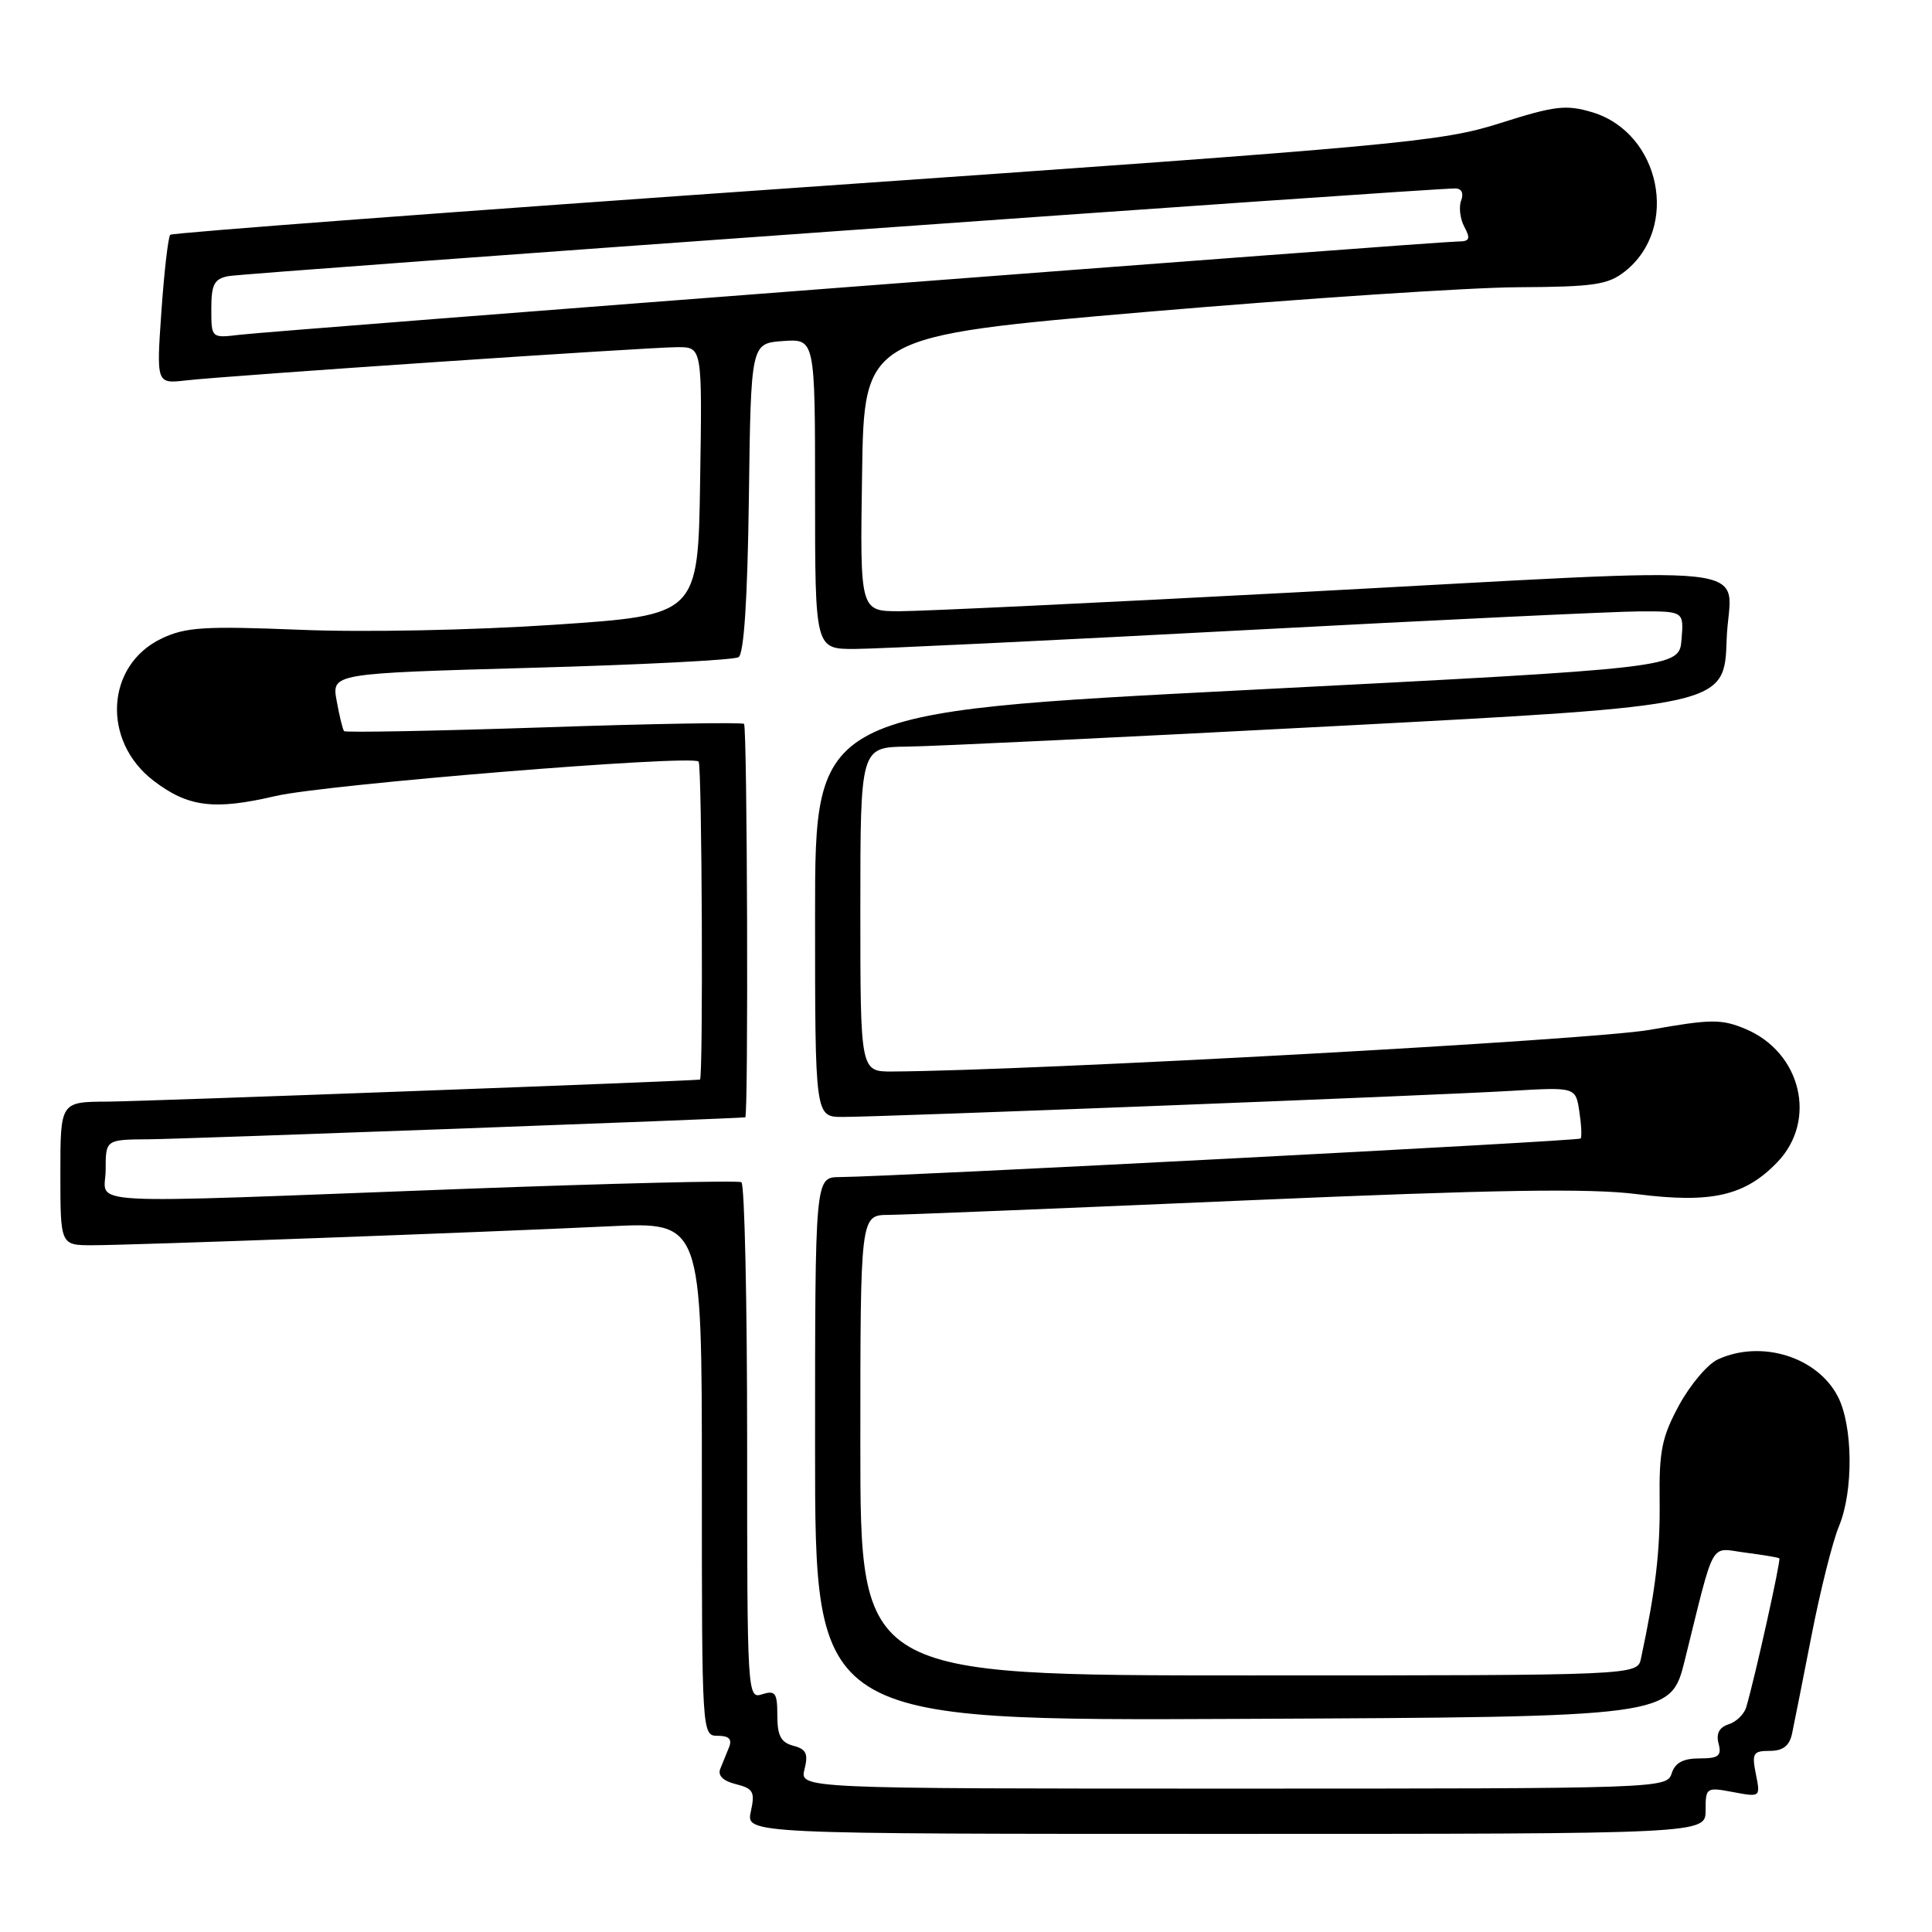 <?xml version="1.0" encoding="UTF-8" standalone="no"?>
<!DOCTYPE svg PUBLIC "-//W3C//DTD SVG 1.1//EN" "http://www.w3.org/Graphics/SVG/1.1/DTD/svg11.dtd" >
<svg xmlns="http://www.w3.org/2000/svg" xmlns:xlink="http://www.w3.org/1999/xlink" version="1.1" viewBox="0 0 256 256">
 <g >
 <path fill="currentColor"
d=" M 226.00 239.89 C 226.00 236.85 226.09 236.79 229.64 237.46 C 233.27 238.14 233.28 238.14 232.66 235.07 C 232.11 232.31 232.30 232.00 234.51 232.00 C 236.24 232.00 237.10 231.34 237.45 229.75 C 237.71 228.51 238.88 222.64 240.04 216.70 C 241.20 210.75 242.83 204.25 243.67 202.24 C 245.61 197.59 245.54 188.94 243.52 185.04 C 240.80 179.79 233.40 177.49 227.64 180.12 C 226.29 180.73 223.98 183.46 222.50 186.17 C 220.21 190.39 219.83 192.24 219.91 198.81 C 219.99 205.50 219.39 210.61 217.44 219.75 C 216.96 222.00 216.96 222.00 165.48 222.00 C 114.00 222.00 114.00 222.00 114.00 191.50 C 114.00 161.00 114.00 161.00 117.75 160.98 C 119.81 160.96 141.12 160.10 165.09 159.06 C 198.25 157.63 210.65 157.43 216.91 158.23 C 226.77 159.48 231.22 158.47 235.52 153.98 C 240.83 148.44 238.66 139.43 231.28 136.34 C 228.09 135.01 226.72 135.02 218.60 136.46 C 211.08 137.80 136.89 141.87 118.25 141.98 C 114.00 142.00 114.00 142.00 114.00 120.50 C 114.00 99.00 114.00 99.00 120.25 98.93 C 123.69 98.89 149.45 97.66 177.50 96.18 C 228.50 93.50 228.50 93.50 228.79 84.75 C 229.13 74.29 236.25 75.07 171.50 78.50 C 145.65 79.87 122.13 80.99 119.23 80.99 C 113.95 81.00 113.95 81.00 114.23 62.77 C 114.50 44.54 114.50 44.54 152.00 41.32 C 172.62 39.56 194.73 38.09 201.12 38.06 C 211.20 38.01 213.07 37.73 215.29 35.98 C 222.62 30.22 220.03 17.59 210.97 14.87 C 207.51 13.84 206.04 14.01 198.77 16.32 C 190.97 18.80 185.78 19.28 106.77 24.79 C 60.72 28.00 22.83 30.84 22.56 31.11 C 22.29 31.38 21.76 35.93 21.39 41.22 C 20.72 50.85 20.72 50.85 24.61 50.41 C 30.33 49.76 85.99 46.00 89.79 46.00 C 93.05 46.00 93.05 46.00 92.77 63.75 C 92.50 81.50 92.50 81.50 73.50 82.78 C 62.63 83.51 48.21 83.80 39.80 83.45 C 27.08 82.94 24.61 83.09 21.43 84.60 C 14.01 88.12 13.44 98.18 20.36 103.46 C 24.93 106.95 28.37 107.38 36.50 105.48 C 43.07 103.94 91.65 99.98 92.57 100.91 C 93.02 101.35 93.19 142.97 92.75 143.05 C 91.68 143.24 19.12 145.94 14.25 145.97 C 8.00 146.00 8.00 146.00 8.00 155.50 C 8.00 165.00 8.00 165.00 12.25 165.00 C 17.43 165.00 63.84 163.30 80.75 162.49 C 93.00 161.90 93.00 161.90 93.00 195.95 C 93.00 229.91 93.01 230.00 95.11 230.00 C 96.58 230.00 97.03 230.45 96.61 231.50 C 96.27 232.32 95.75 233.62 95.44 234.38 C 95.08 235.27 95.81 235.99 97.51 236.41 C 99.82 236.99 100.06 237.43 99.49 240.04 C 98.84 243.00 98.84 243.00 162.42 243.00 C 226.00 243.00 226.00 243.00 226.00 239.89 Z  M 106.60 234.44 C 107.12 232.38 106.83 231.77 105.12 231.32 C 103.48 230.89 103.00 229.99 103.00 227.32 C 103.00 224.32 102.74 223.95 101.00 224.50 C 99.03 225.13 99.00 224.68 99.00 191.13 C 99.00 172.42 98.66 156.91 98.24 156.65 C 97.83 156.39 81.06 156.80 60.99 157.55 C 8.96 159.51 14.00 159.78 14.00 155.00 C 14.00 151.00 14.00 151.00 19.75 150.96 C 24.32 150.93 97.79 148.22 98.75 148.05 C 99.18 147.97 99.02 96.35 98.59 95.92 C 98.36 95.69 86.42 95.89 72.05 96.38 C 57.68 96.86 45.77 97.08 45.59 96.88 C 45.41 96.67 44.97 94.86 44.61 92.86 C 43.95 89.23 43.95 89.23 70.36 88.49 C 84.88 88.09 97.26 87.46 97.86 87.08 C 98.58 86.64 99.05 79.41 99.23 65.95 C 99.50 45.50 99.50 45.50 103.75 45.19 C 108.00 44.89 108.00 44.89 108.00 65.44 C 108.00 86.00 108.00 86.00 113.25 85.99 C 116.14 85.98 139.43 84.86 165.00 83.50 C 190.57 82.14 214.11 81.02 217.31 81.01 C 223.12 81.00 223.12 81.00 222.81 84.75 C 222.50 88.50 222.50 88.50 165.25 91.43 C 108.00 94.36 108.00 94.36 108.00 121.18 C 108.00 148.00 108.00 148.00 111.67 148.00 C 116.99 148.00 189.93 145.16 200.14 144.55 C 208.78 144.04 208.78 144.04 209.27 147.27 C 209.54 149.05 209.62 150.66 209.44 150.86 C 209.15 151.19 118.44 155.91 111.25 155.97 C 108.00 156.00 108.00 156.00 108.00 192.01 C 108.00 228.02 108.00 228.02 164.69 227.76 C 221.38 227.50 221.38 227.50 223.24 220.00 C 227.31 203.62 226.47 205.12 231.26 205.73 C 233.59 206.03 235.62 206.37 235.77 206.49 C 236.01 206.68 232.58 222.13 231.39 226.20 C 231.12 227.13 230.07 228.16 229.05 228.48 C 227.81 228.88 227.37 229.71 227.72 231.03 C 228.15 232.67 227.72 233.00 225.18 233.00 C 223.01 233.00 221.95 233.58 221.50 235.00 C 220.87 236.97 219.99 237.00 163.41 237.00 C 105.96 237.00 105.96 237.00 106.60 234.44 Z  M 28.00 40.92 C 28.00 37.69 28.38 36.96 30.25 36.59 C 32.36 36.16 189.92 24.91 192.86 24.97 C 193.68 24.99 193.97 25.62 193.61 26.57 C 193.28 27.44 193.47 29.01 194.04 30.07 C 194.89 31.66 194.74 32.00 193.16 32.00 C 190.53 32.00 36.42 43.80 31.75 44.36 C 28.00 44.81 28.00 44.81 28.00 40.92 Z "/>
</g>
</svg>